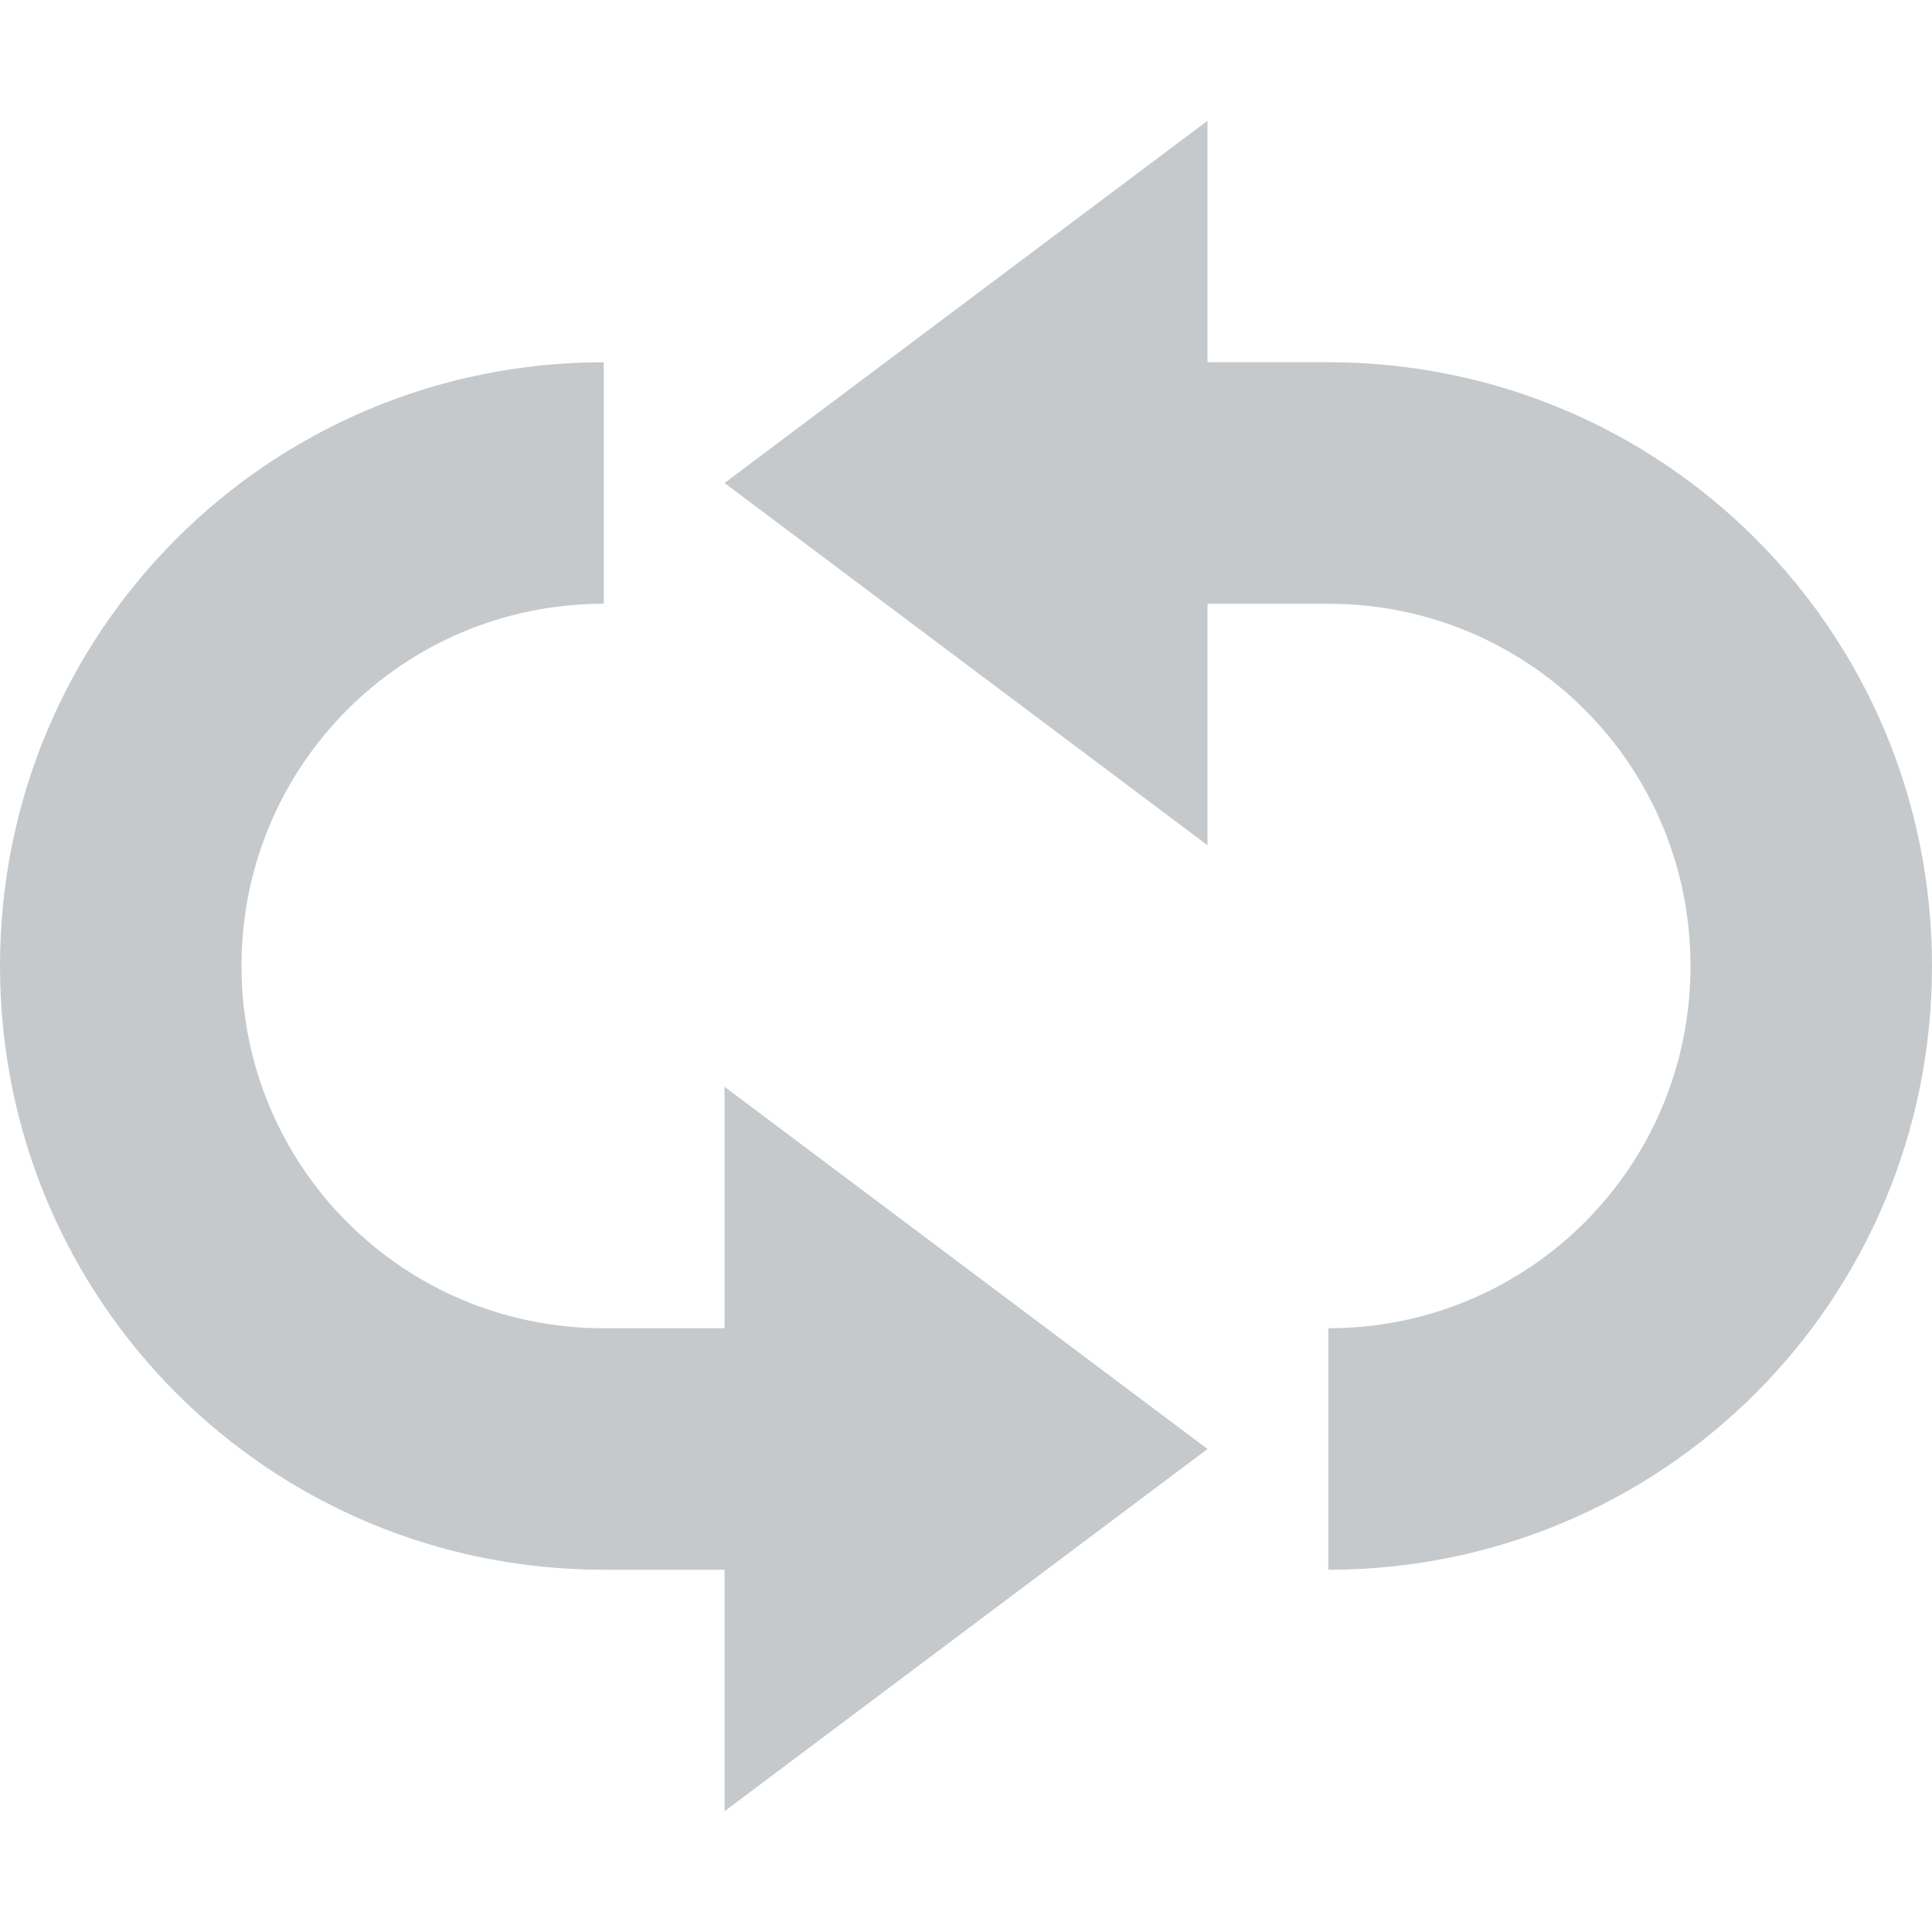 <svg height="16" width="16" xmlns="http://www.w3.org/2000/svg"><path d="M10 1v2h1c2.77 0 5 2.23 5 5s-2.23 5-5 5v-2c1.662 0 3-1.338 3-3s-1.338-3-3-3h-1v2L6 4zM5 3v2C3.338 5 2 6.338 2 8s1.338 3 3 3h1V9l4 3-4 3v-2H5c-2.77 0-5-2.23-5-5s2.23-5 5-5z" fill="#5d656b" opacity=".35" overflow="visible" style="marker:none" color="#5d656b"/></svg>
